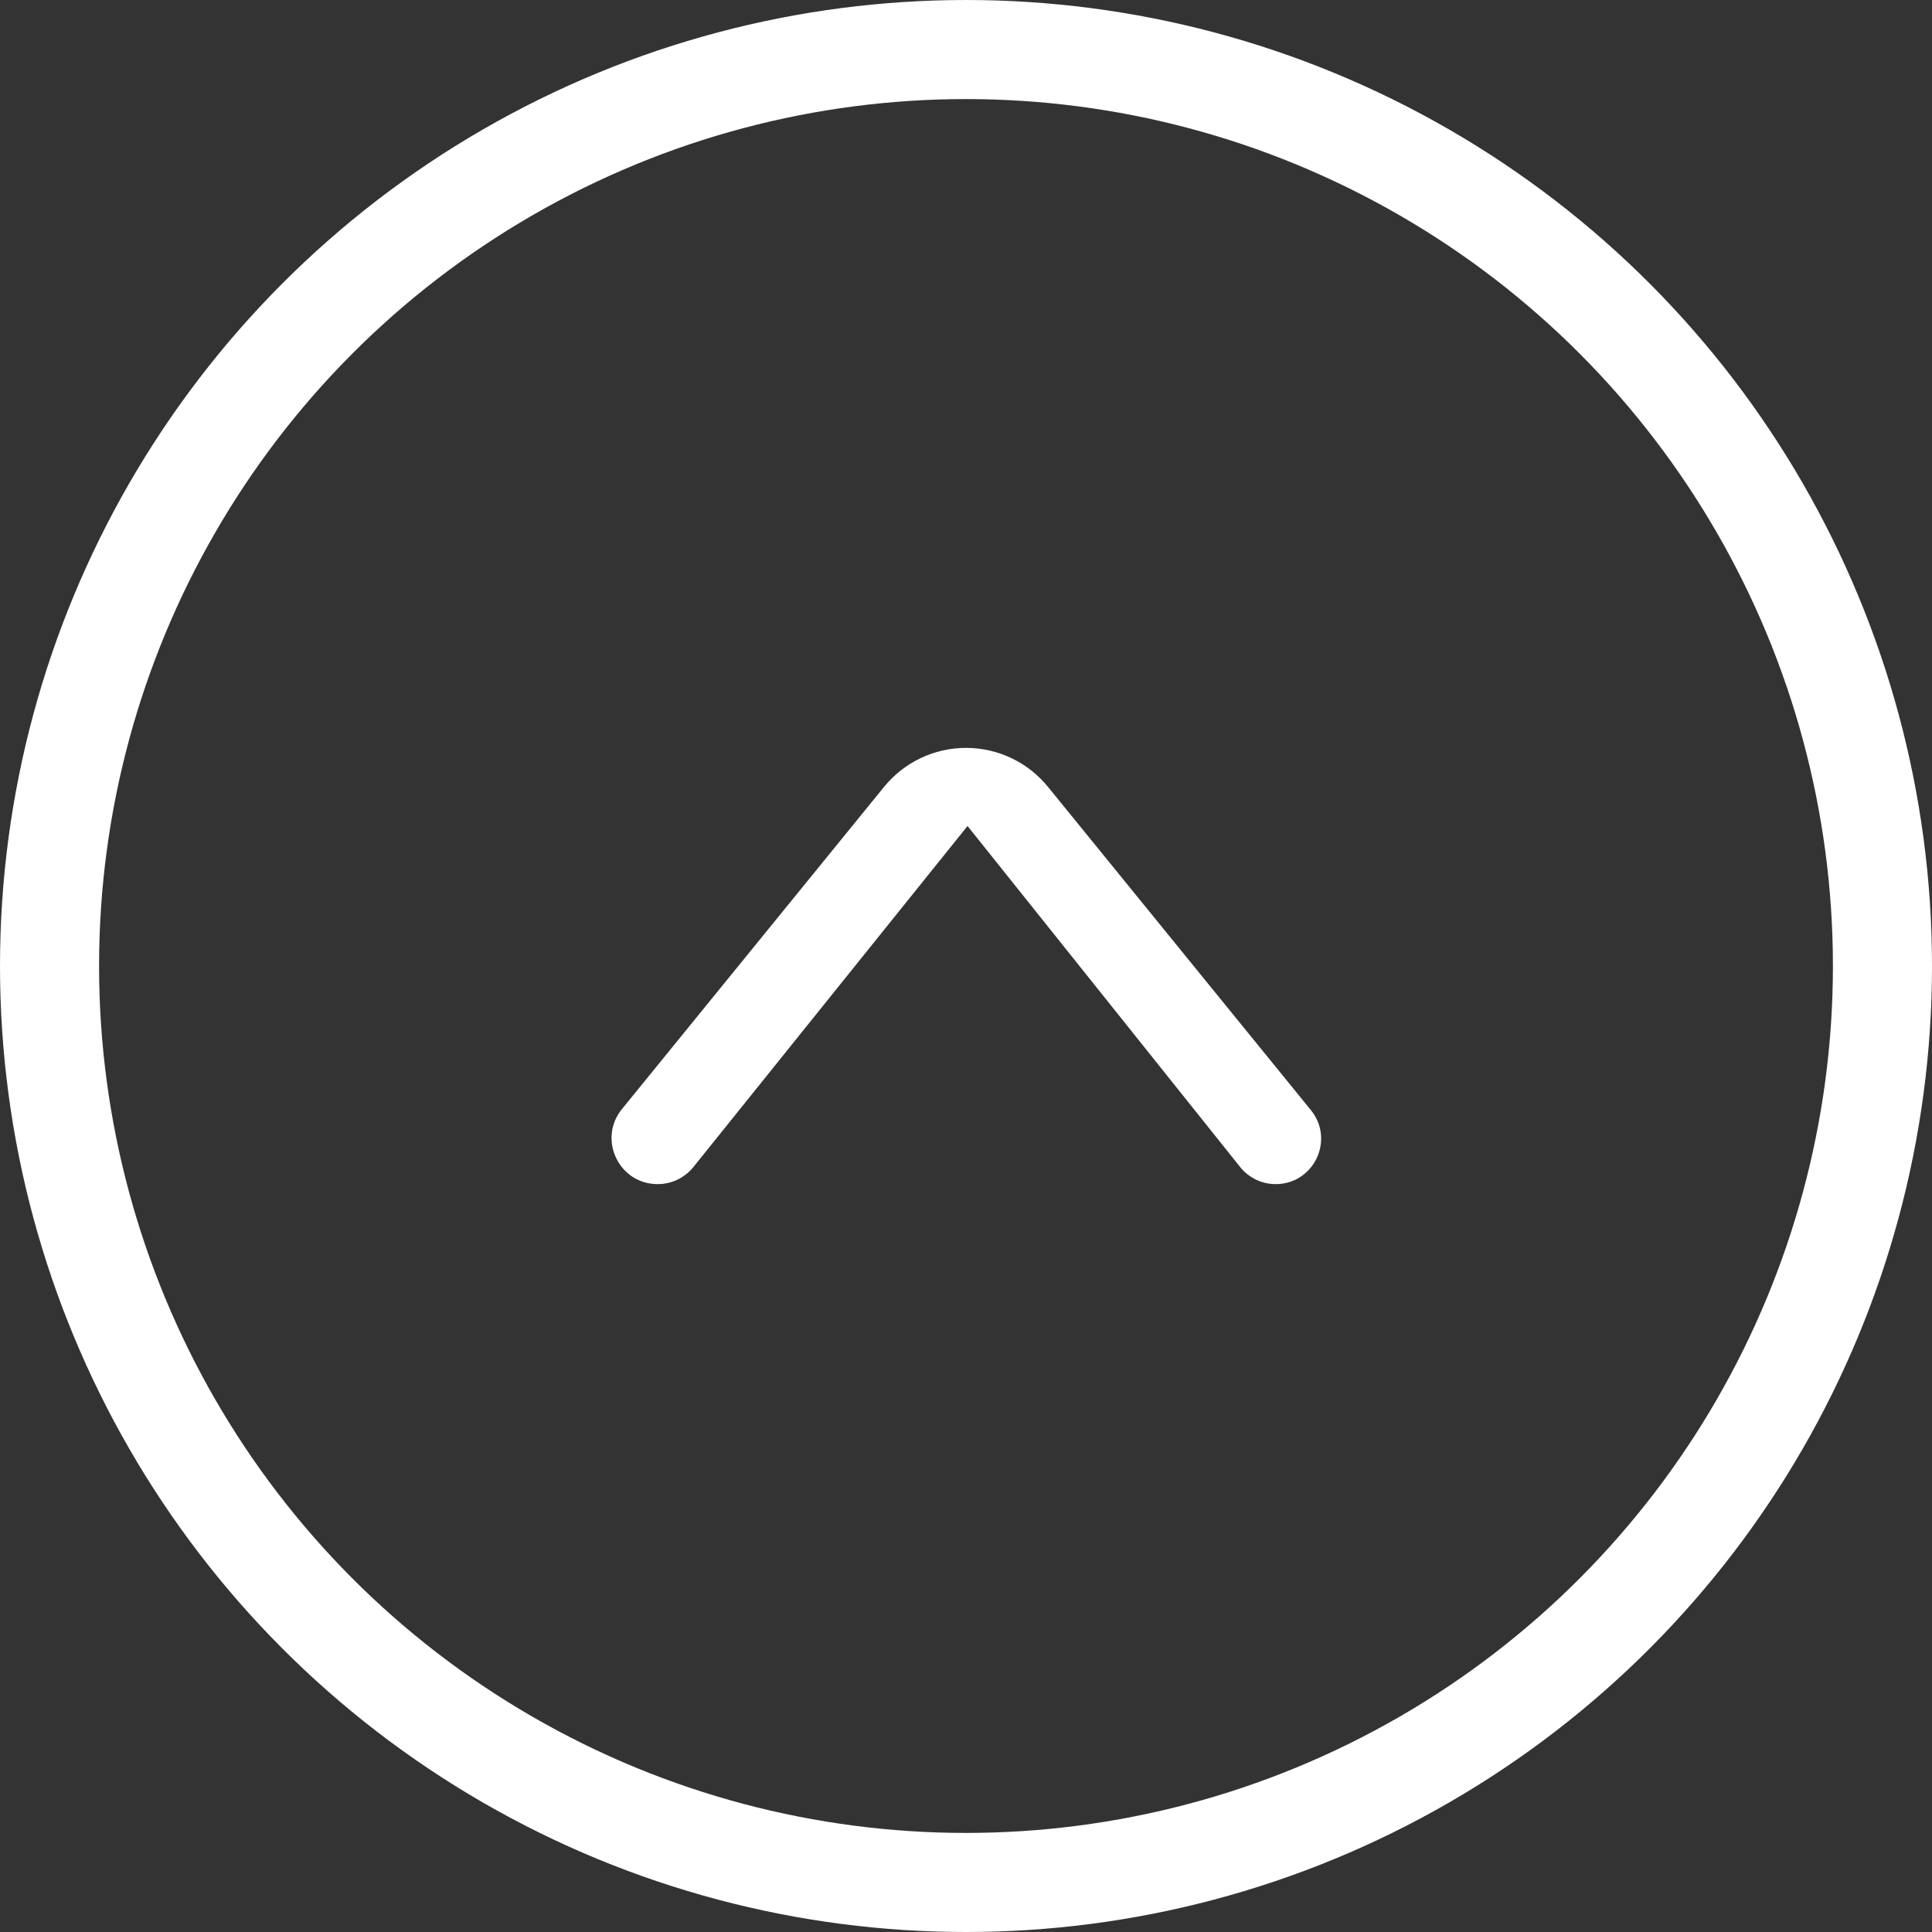 <svg width="39" height="39" viewBox="0 0 39 39" fill="none" xmlns="http://www.w3.org/2000/svg">
<rect x="0" y="0" width="39" height="39" fill="#333333" stroke="none"/>
<path d="M26.462 22.409C26.949 23.008 26.523 23.903 25.751 23.903C25.473 23.903 25.209 23.777 25.035 23.559L19.531 16.674L13.999 23.556C13.823 23.776 13.557 23.903 13.275 23.903C12.493 23.903 12.061 22.995 12.555 22.388L17.846 15.884C18.251 15.386 18.858 15.097 19.5 15.097C20.142 15.097 20.75 15.386 21.155 15.884L26.462 22.409Z" fill="white"/>
<circle cx="19.5" cy="19.5" r="18.5" stroke="white" stroke-width="2"/>
</svg>
